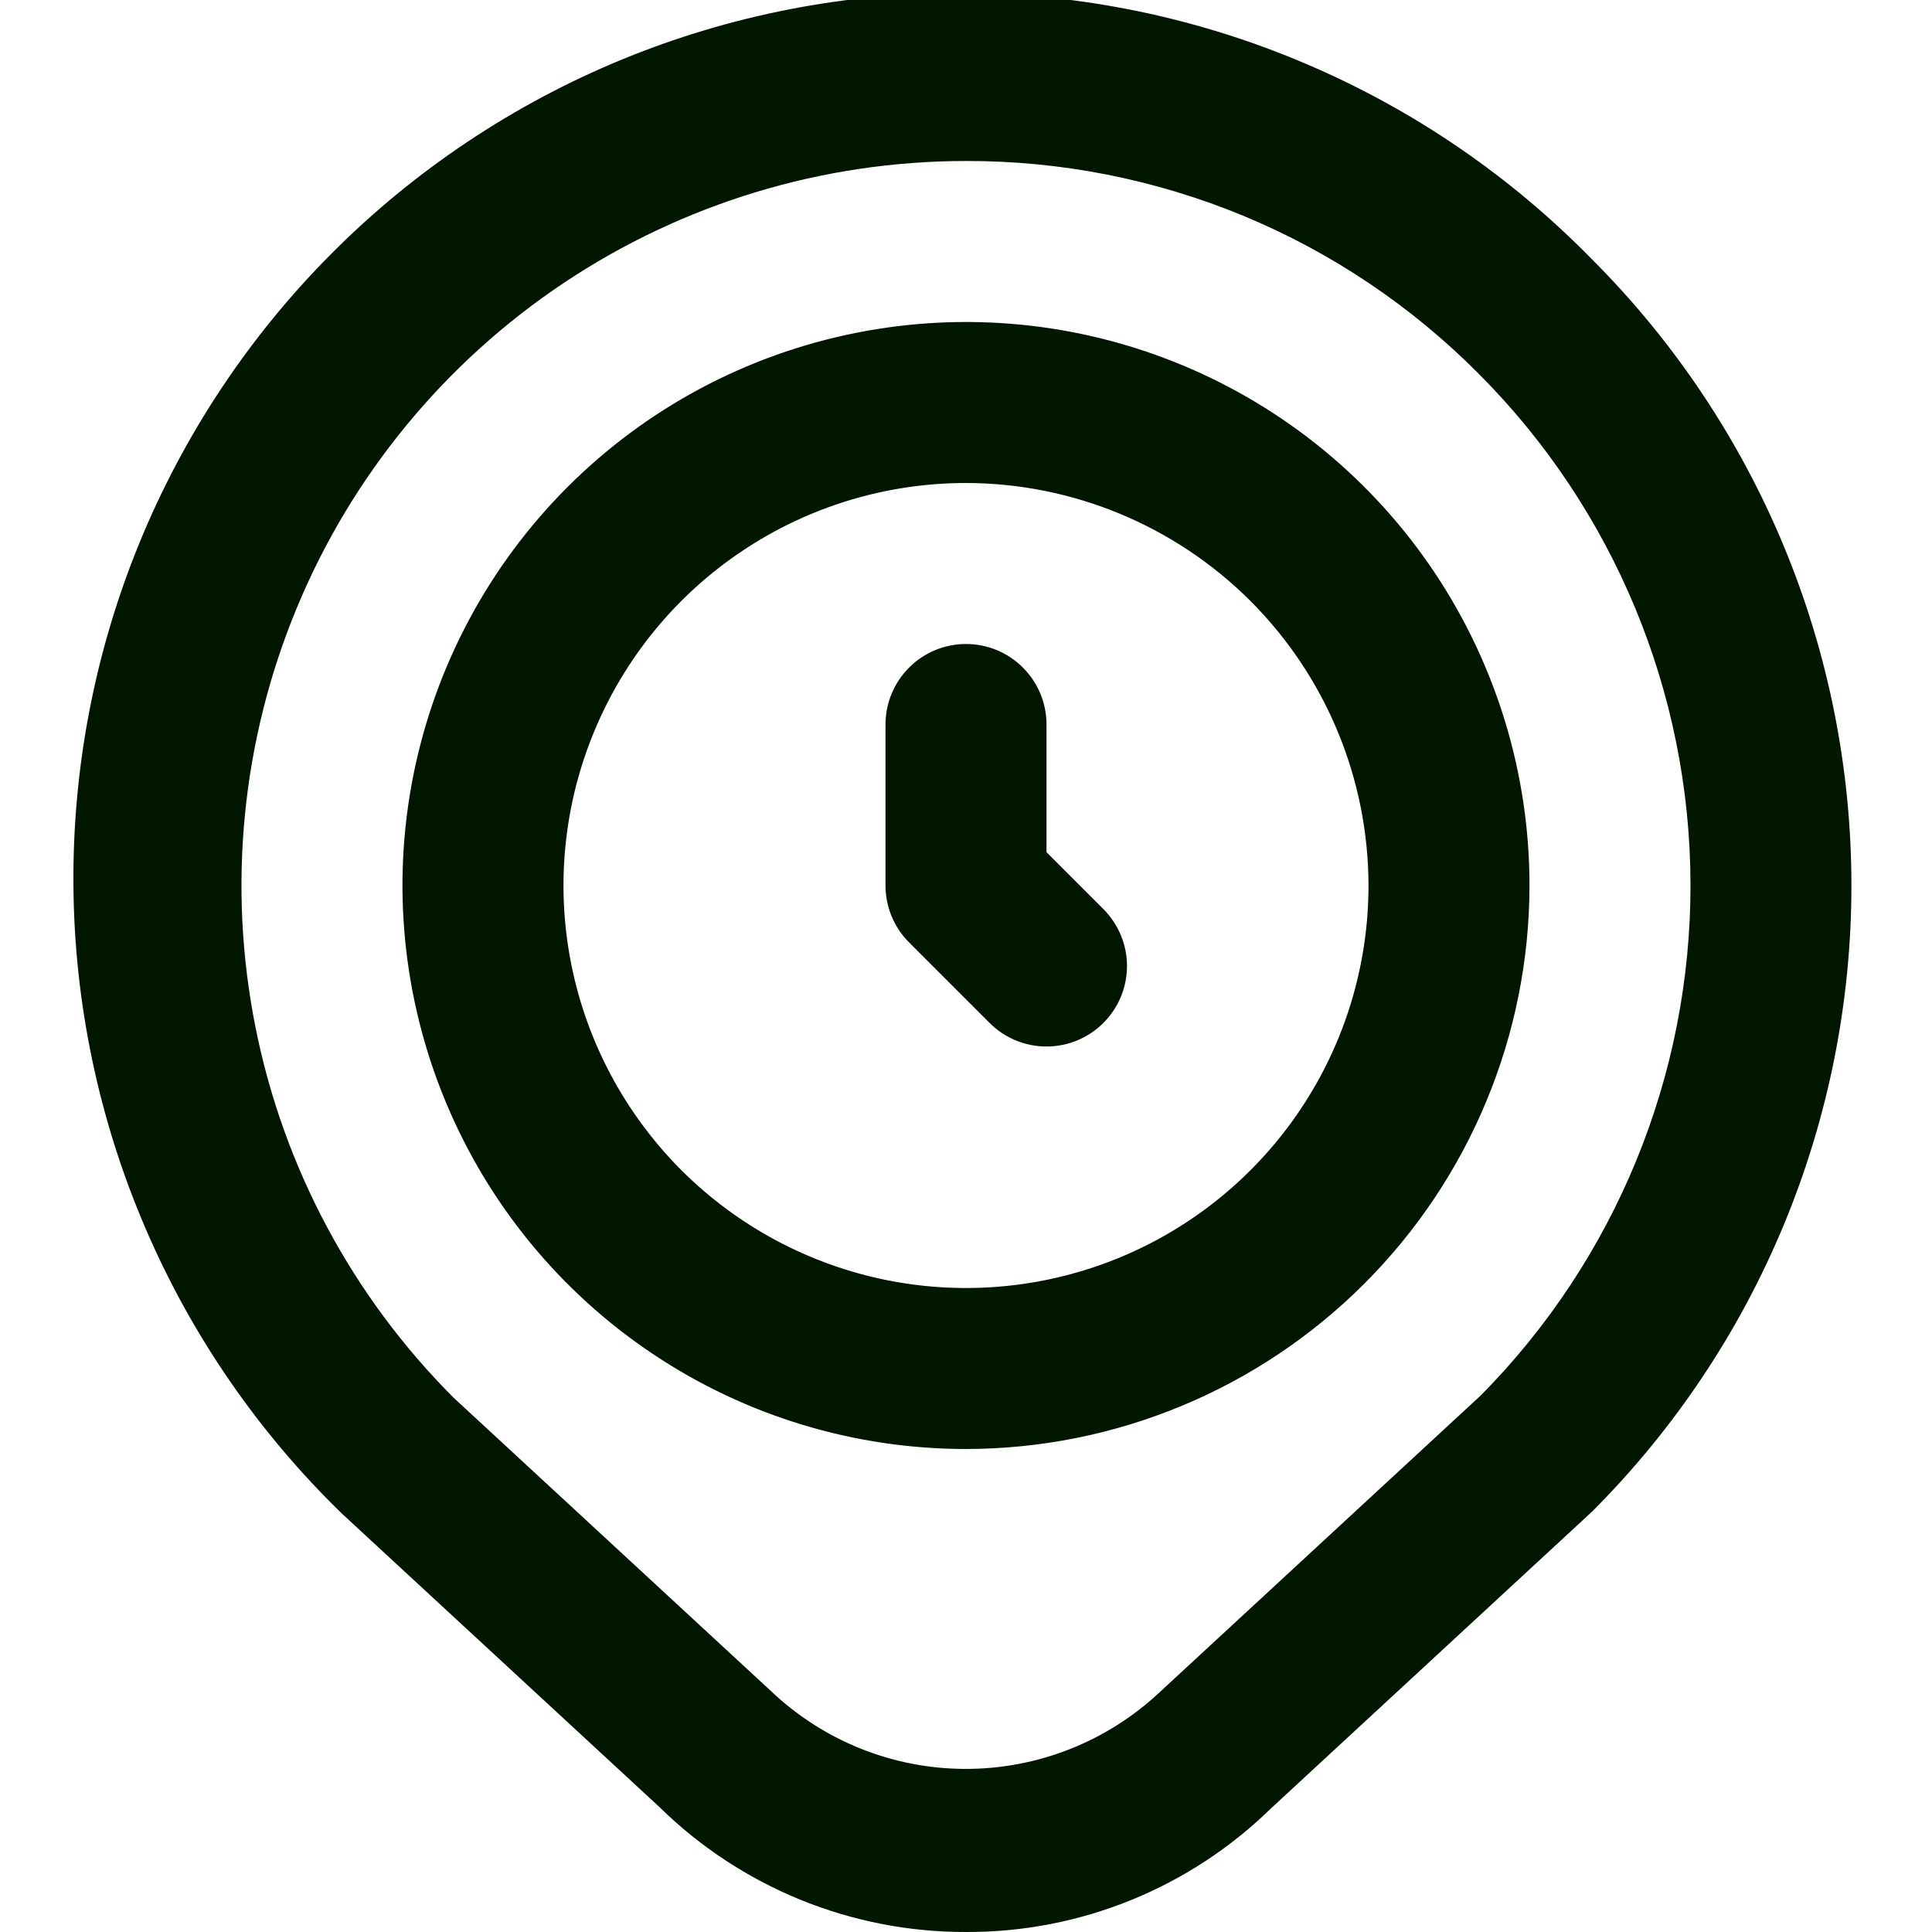 <svg width="24" height="24" viewBox="0 0 24 24" fill="none" xmlns="http://www.w3.org/2000/svg">
<g clip-path="url(#clip0_195_76610)">
<path d="M12 24C10.576 24.003 9.208 23.446 8.192 22.448L4.25 18.805C3.205 17.791 2.371 16.578 1.799 15.239C1.226 13.9 0.924 12.46 0.912 11.004C0.9 9.547 1.177 8.103 1.728 6.754C2.279 5.406 3.091 4.18 4.12 3.148C5.148 2.116 6.371 1.299 7.717 0.743C9.064 0.188 10.507 -0.094 11.964 -0.088C13.42 -0.081 14.861 0.215 16.202 0.784C17.544 1.352 18.759 2.181 19.777 3.222C21.84 5.285 22.999 8.083 22.999 11C22.999 13.917 21.84 16.715 19.777 18.778L15.786 22.467C14.774 23.455 13.414 24.006 12 24ZM12 2C10.22 2 8.48 2.528 7 3.517C5.52 4.506 4.366 5.911 3.685 7.556C3.004 9.2 2.825 11.01 3.173 12.756C3.52 14.502 4.377 16.105 5.636 17.364L9.57 21C10.221 21.622 11.085 21.971 11.985 21.974C12.885 21.977 13.752 21.636 14.408 21.019L18.392 17.337C20.067 15.647 21.005 13.361 21 10.981C20.994 8.601 20.046 6.32 18.363 4.637C17.529 3.799 16.538 3.134 15.446 2.681C14.353 2.229 13.182 1.997 12 2ZM12 18C10.615 18 9.262 17.59 8.111 16.82C6.96 16.051 6.063 14.958 5.533 13.679C5.003 12.4 4.864 10.992 5.134 9.634C5.404 8.277 6.071 7.029 7.05 6.05C8.029 5.071 9.276 4.405 10.634 4.135C11.992 3.864 13.4 4.003 14.679 4.533C15.958 5.063 17.051 5.96 17.82 7.111C18.589 8.262 19 9.616 19 11C18.998 12.856 18.26 14.635 16.947 15.947C15.635 17.26 13.856 17.998 12 18ZM12 6C11.011 6 10.044 6.293 9.222 6.843C8.4 7.392 7.759 8.173 7.381 9.087C7.002 10 6.903 11.006 7.096 11.976C7.289 12.945 7.765 13.836 8.464 14.536C9.164 15.235 10.055 15.711 11.024 15.904C11.994 16.097 13 15.998 13.913 15.62C14.827 15.241 15.608 14.6 16.157 13.778C16.707 12.956 17 11.989 17 11C16.998 9.674 16.471 8.404 15.534 7.466C14.596 6.529 13.325 6.002 12 6ZM13.707 12.707C13.894 12.52 14 12.265 14 12C14 11.735 13.894 11.481 13.707 11.293L13 10.586V9C13 8.735 12.895 8.481 12.707 8.293C12.52 8.105 12.265 8 12 8C11.735 8 11.48 8.105 11.293 8.293C11.105 8.481 11 8.735 11 9V11C11 11.265 11.105 11.52 11.293 11.707L12.293 12.707C12.48 12.895 12.735 13 13 13C13.265 13 13.519 12.895 13.707 12.707Z" fill="#021700"/>
</g>
<defs>
<clipPath id="clip0_195_76610">
<rect width="24" height="24" fill="white"/>
</clipPath>
</defs>
</svg>
